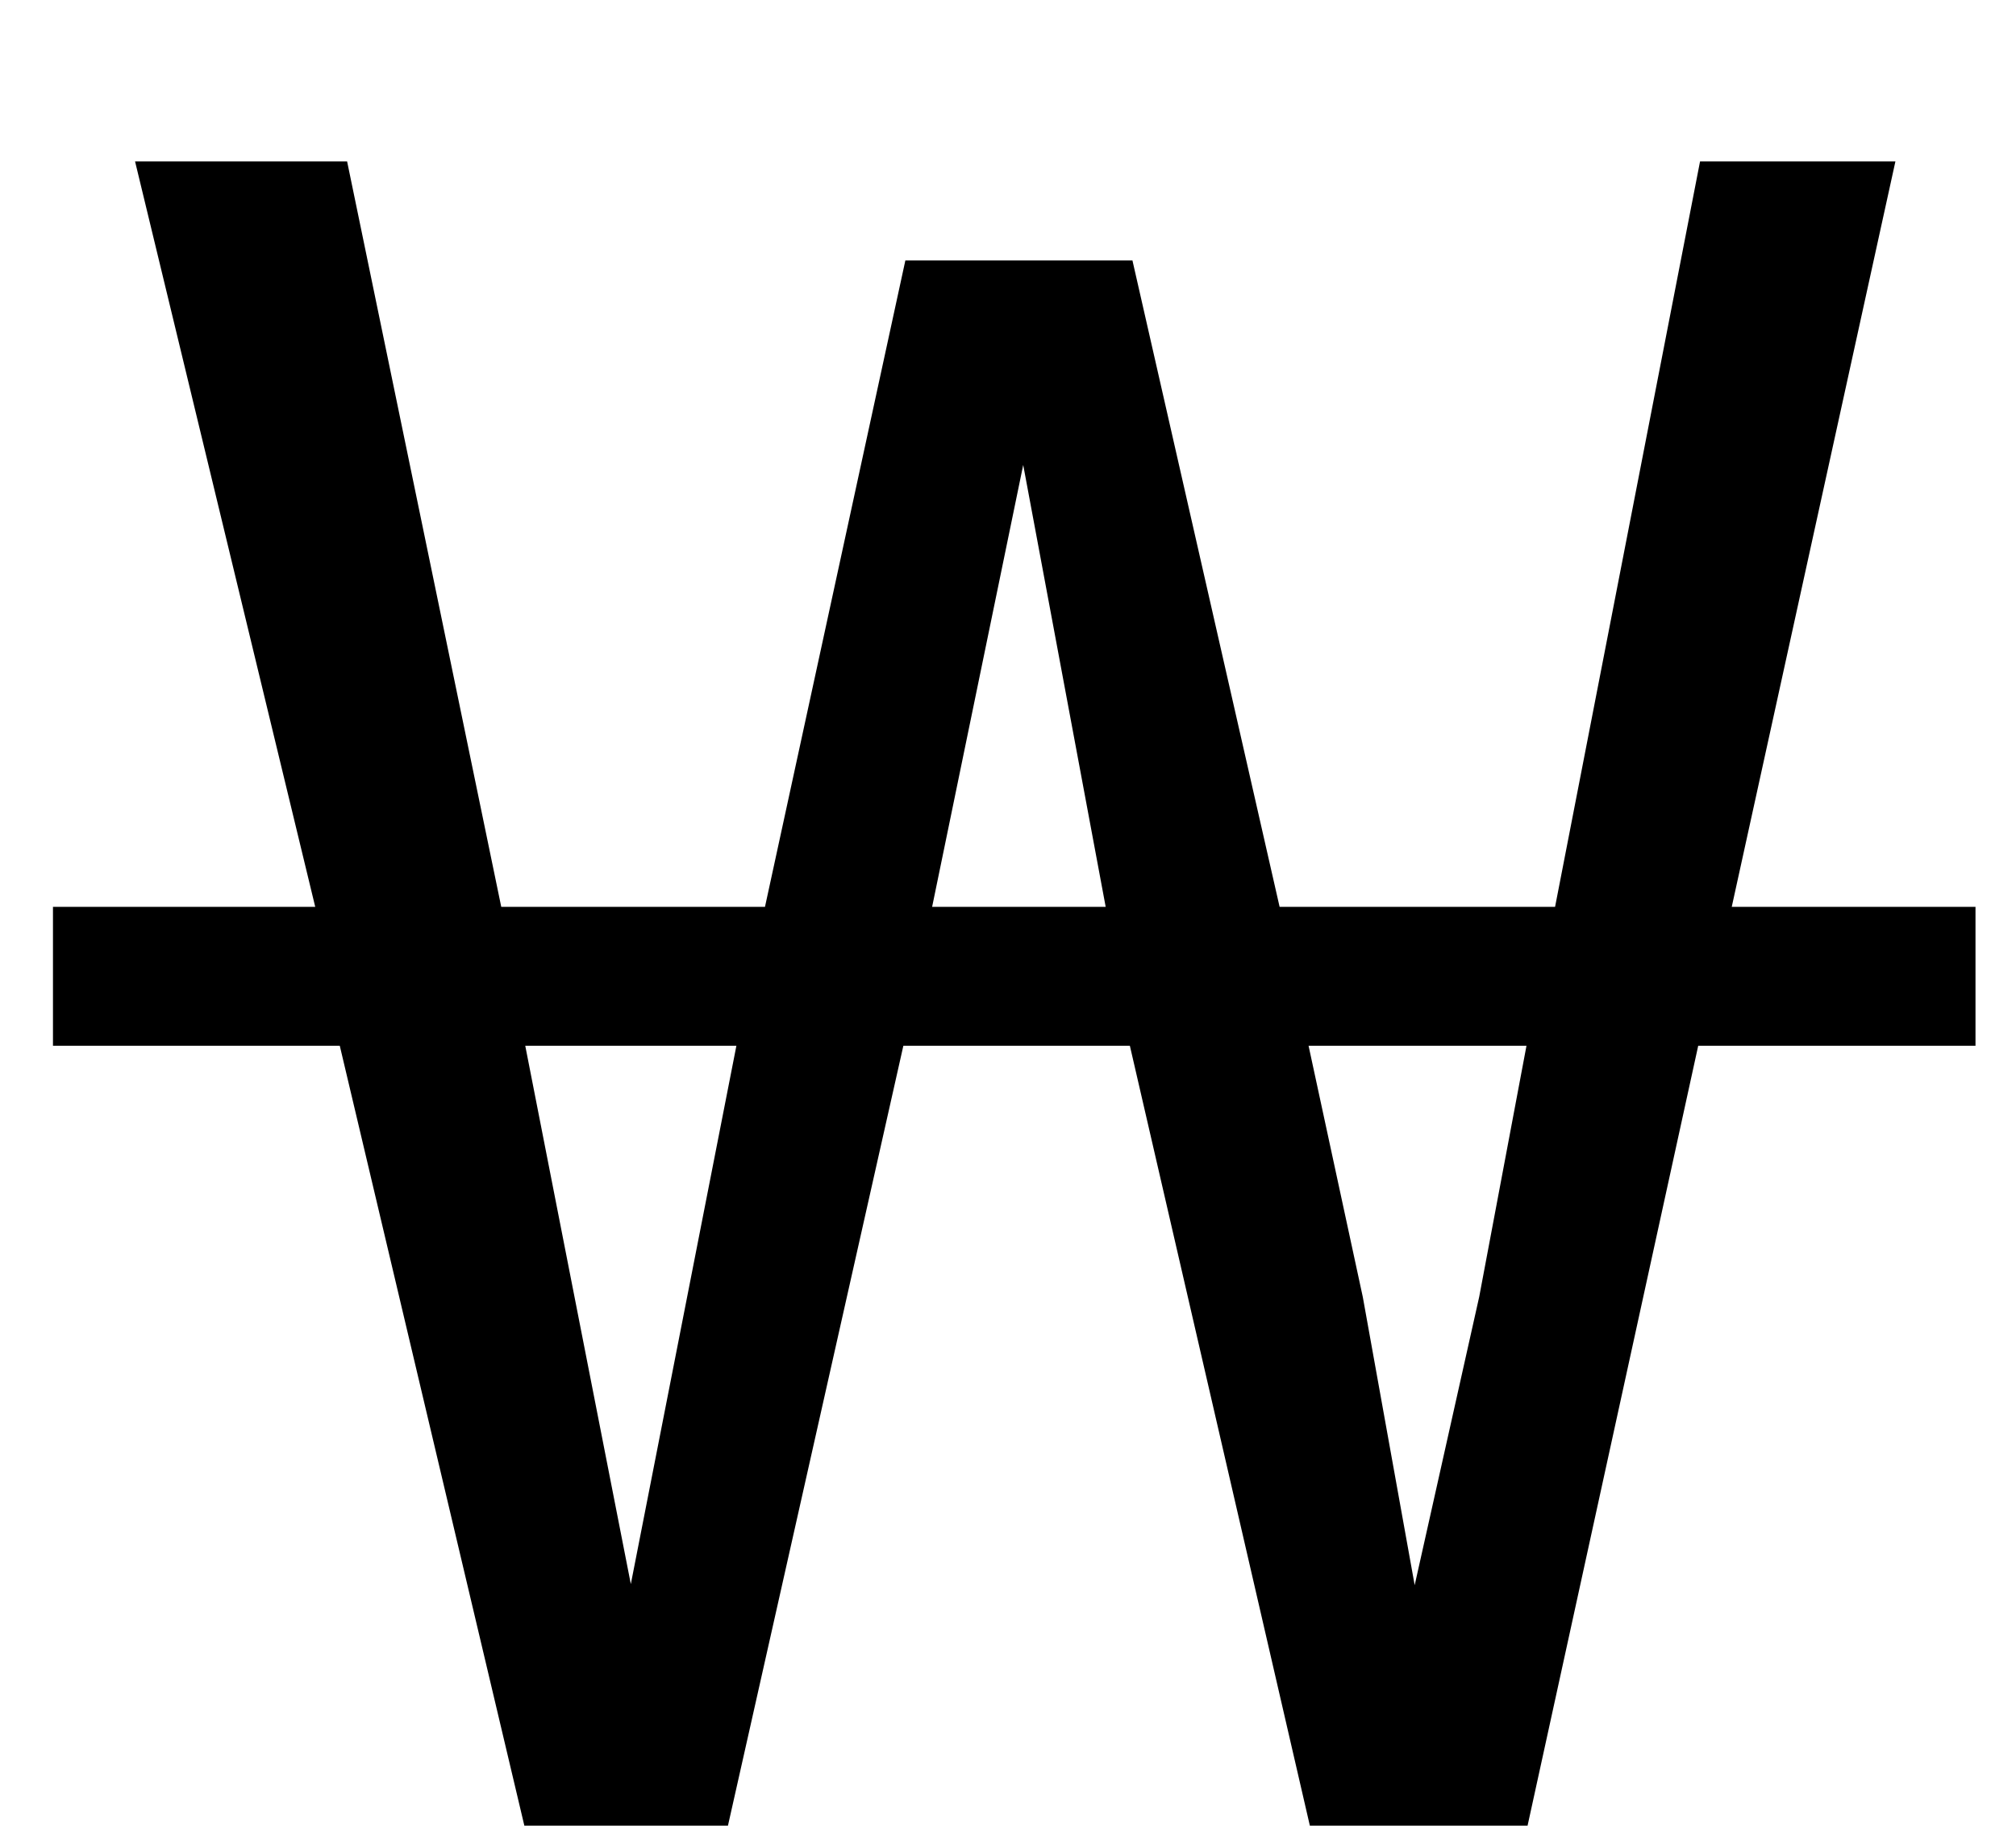 <svg width="11" height="10" viewBox="0 0 11 10" fill="none" xmlns="http://www.w3.org/2000/svg">
	<path fill-rule="evenodd" clip-rule="evenodd" d="M1.894 0.881H0.737L1.72 4.948H0.289V5.706H1.854L2.861 9.961H3.972L4.929 5.706H6.165L7.147 9.961H8.335L9.266 5.706H10.779V4.948H9.449L10.342 0.881H9.276L8.485 4.948H6.982L6.179 1.421H4.94L4.174 4.948H2.735L1.894 0.881ZM6.033 4.948H5.086L5.583 2.537L6.033 4.948ZM3.442 8.643L2.866 5.706H4.018L3.442 8.643ZM7.436 7.077L7.14 5.706H8.329L8.071 7.076L7.719 8.649L7.436 7.077Z" fill="currentColor"/>
</svg>
